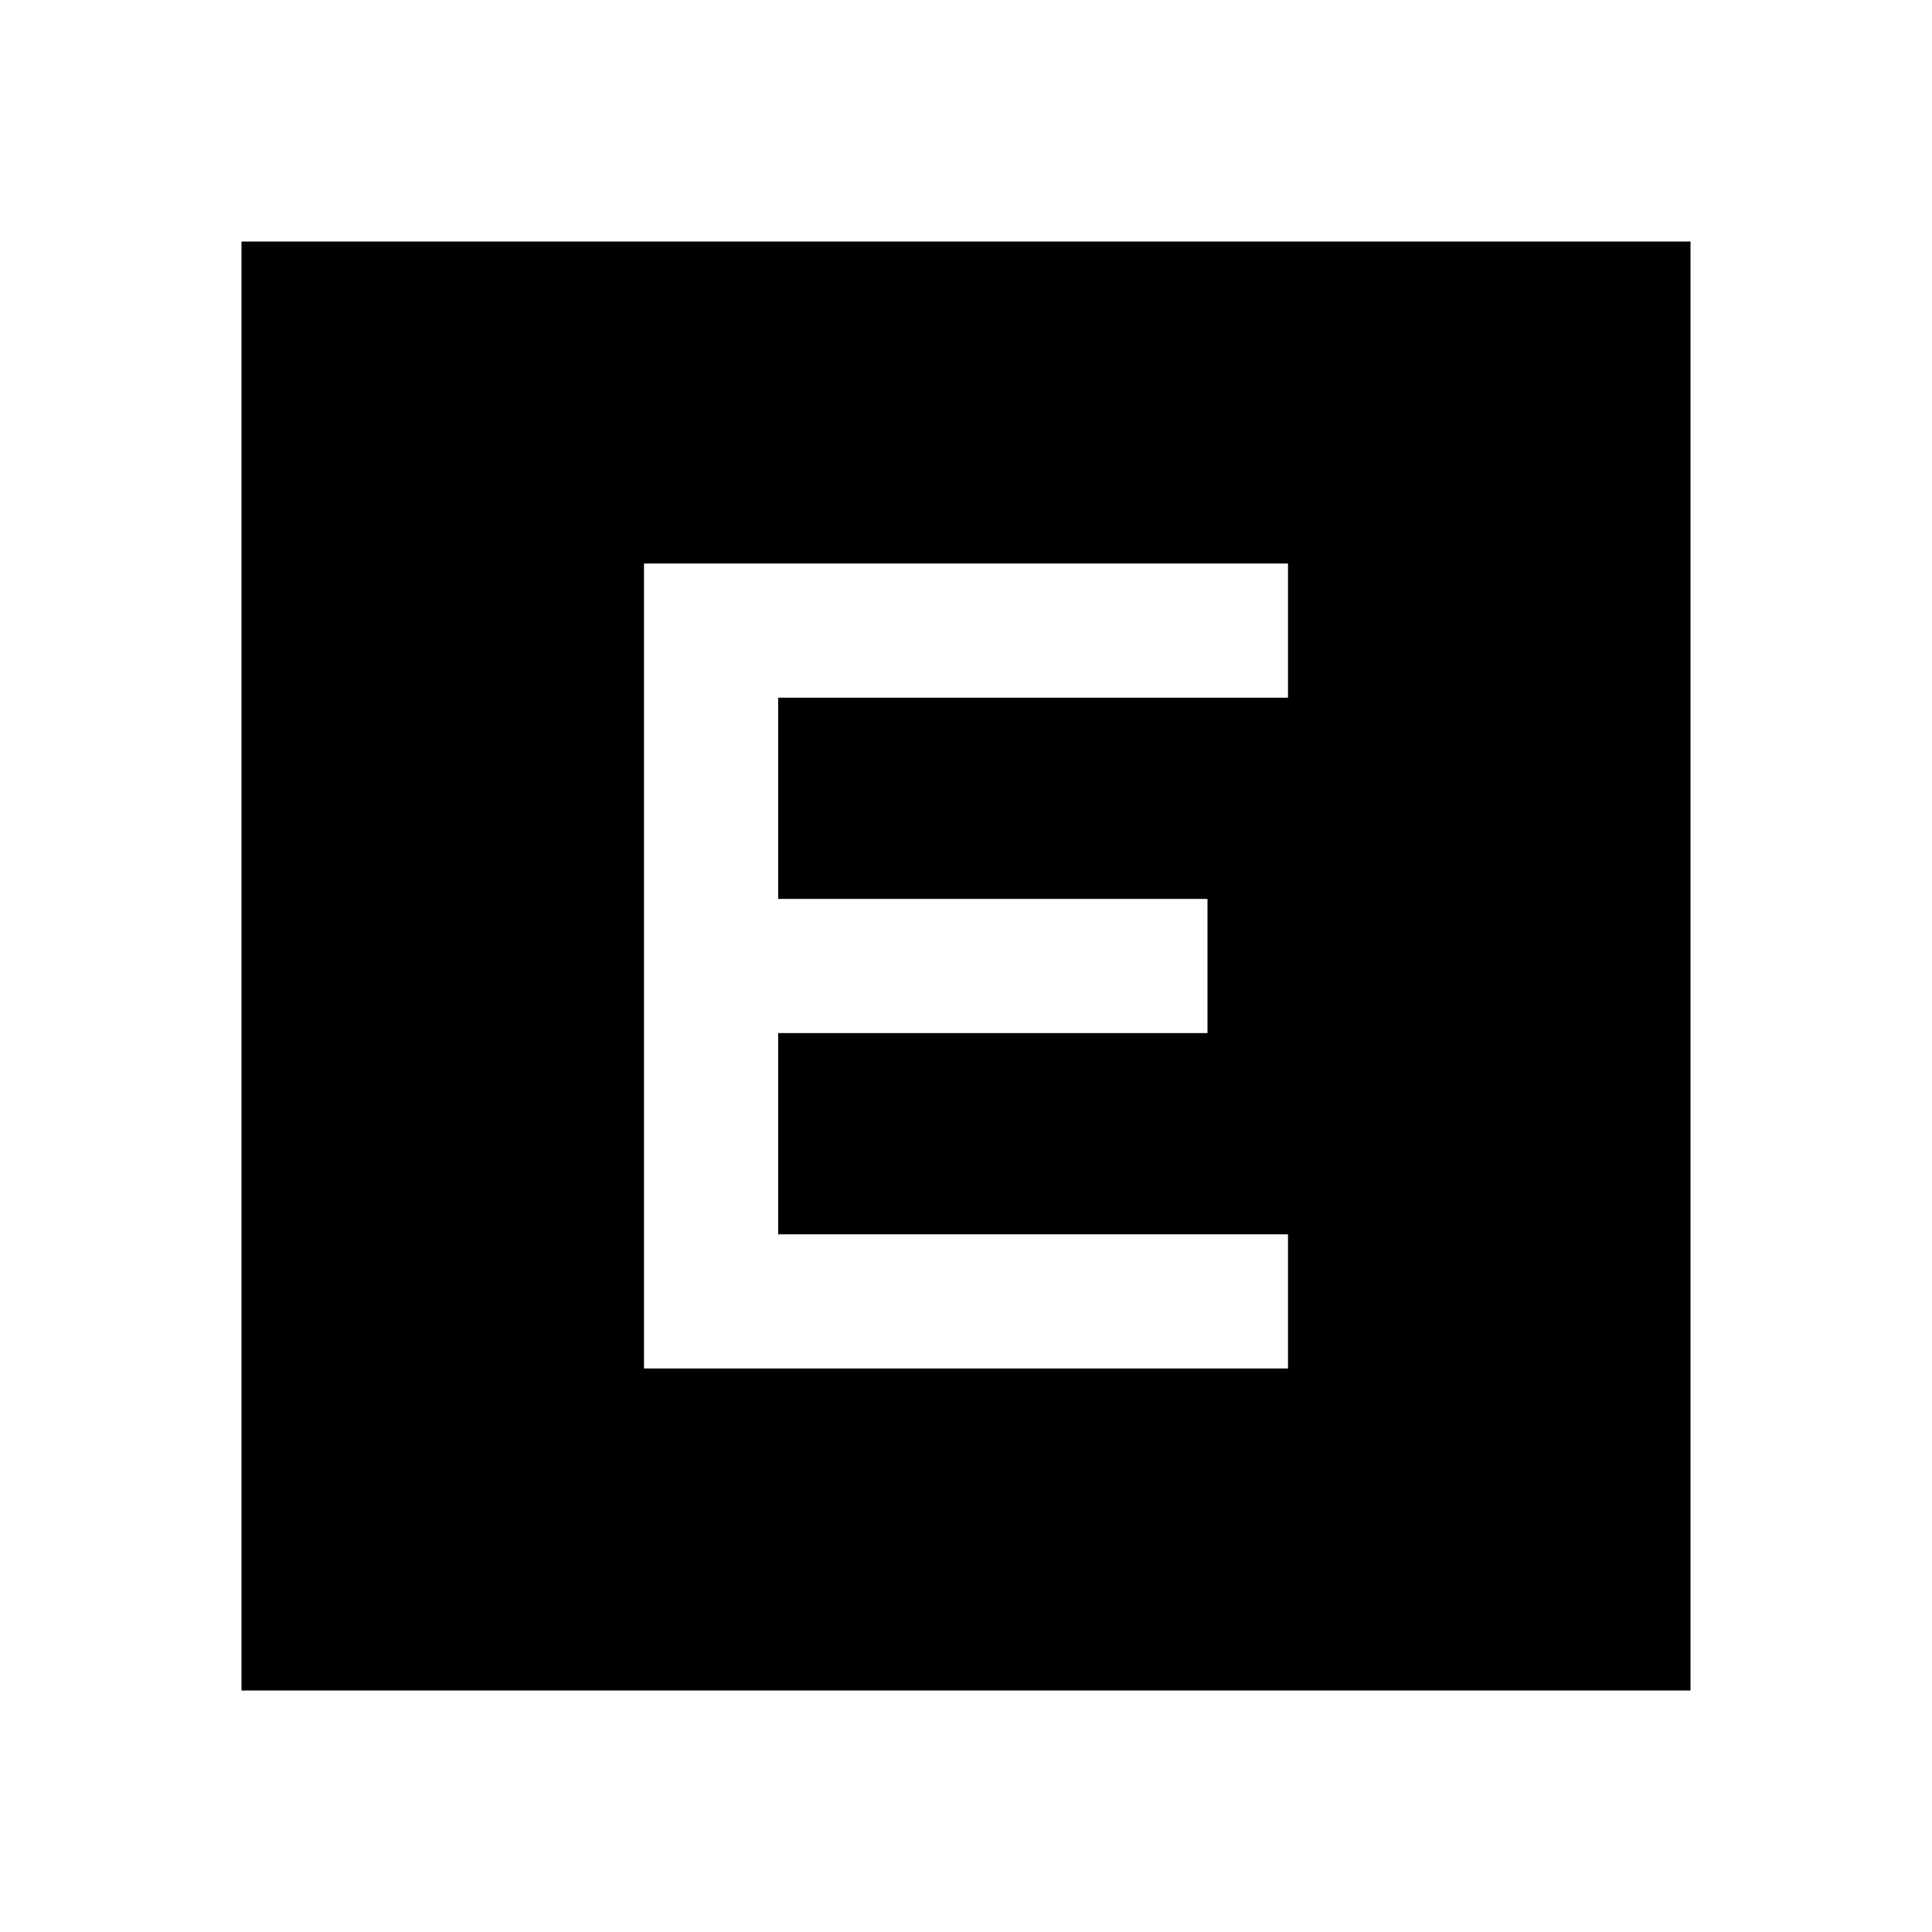 <svg xmlns="http://www.w3.org/2000/svg" height="40" viewBox="0 -960 960 960" width="40"><path d="M320-280h320v-66.67H386.67v-100H600v-66.66H386.67v-100H640V-680H320v400ZM120-120v-720h720v720H120Z"/></svg>